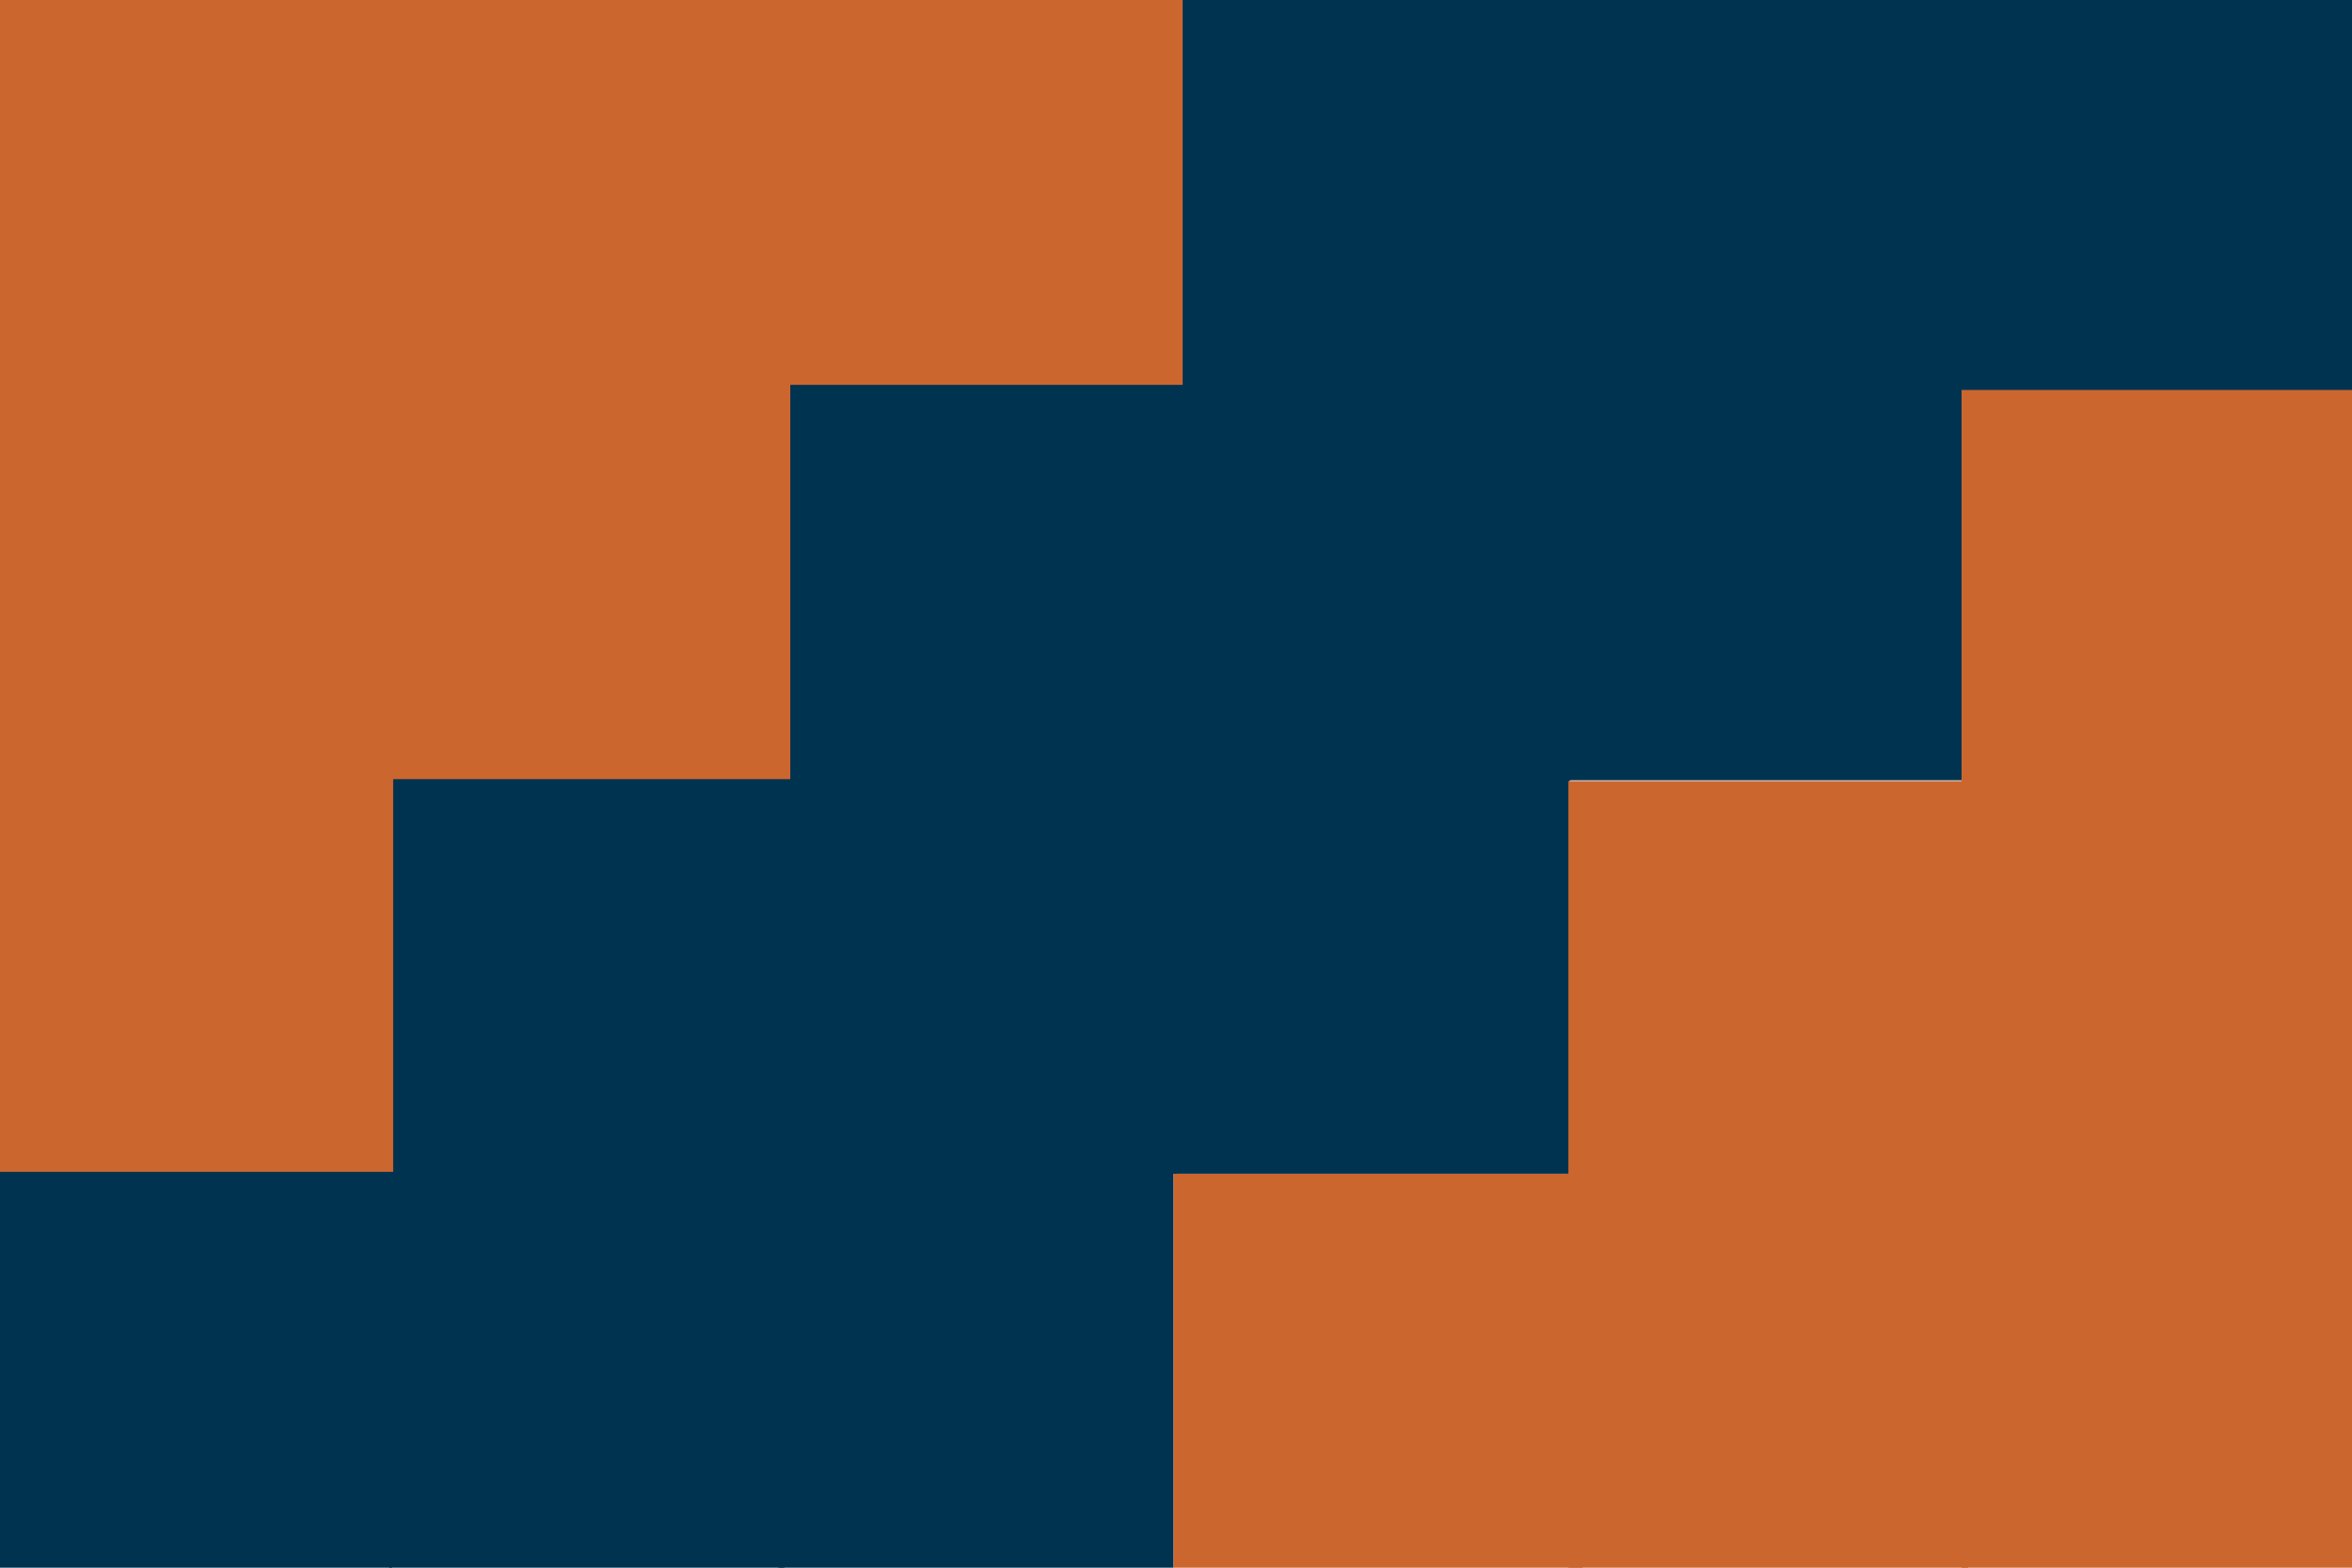 <?xml version="1.0" encoding="UTF-8" standalone="no"?>
<!-- Created with Inkscape (http://www.inkscape.org/) -->

<svg
   xmlns:dc="http://purl.org/dc/elements/1.1/"
   xmlns:cc="http://creativecommons.org/ns#"
   xmlns:rdf="http://www.w3.org/1999/02/22-rdf-syntax-ns#"
   xmlns:svg="http://www.w3.org/2000/svg"
   xmlns="http://www.w3.org/2000/svg"
   xmlns:sodipodi="http://sodipodi.sourceforge.net/DTD/sodipodi-0.dtd"
   xmlns:inkscape="http://www.inkscape.org/namespaces/inkscape"
   id="svg2"
   version="1.1"
   inkscape:version="0.48.4 r9939"
   width="6"
   height="4"
   sodipodi:docname="hr.png">
  <defs
     id="defs6" />
  <sodipodi:namedview
     pagecolor="#ffffff"
     bordercolor="#666666"
     borderopacity="1"
     objecttolerance="10"
     gridtolerance="10"
     guidetolerance="10"
     inkscape:pageopacity="0"
     inkscape:pageshadow="2"
     inkscape:window-width="1680"
     inkscape:window-height="992"
     id="namedview4"
     showgrid="false"
     inkscape:zoom="128"
     inkscape:cx="3.1007476"
     inkscape:cy="1.6711932"
     inkscape:window-x="0"
     inkscape:window-y="27"
     inkscape:window-maximized="1"
     inkscape:current-layer="svg2" />
  <g
     id="g4021">
    <rect
       y="2.988"
       x="-0.008"
       height="1.013"
       width="1.008"
       id="rect3755"
       style="fill:#003350;fill-opacity:1" />
    <rect
       y="2.988"
       x="0.993"
       height="1.013"
       width="1.008"
       id="rect3755-0"
       style="fill:#003350;fill-opacity:1" />
    <rect
       y="1.982"
       x="0.993"
       height="1.013"
       width="1.008"
       id="rect3755-5"
       style="fill:#003350;fill-opacity:1" />
    <rect
       y="2.988"
       x="1.986"
       height="1.013"
       width="1.008"
       id="rect3755-2"
       style="fill:#003350;fill-opacity:1" />
    <rect
       y="1.982"
       x="1.994"
       height="1.013"
       width="1.008"
       id="rect3755-7"
       style="fill:#003350;fill-opacity:1" />
    <rect
       y="0.978"
       x="2.002"
       height="1.013"
       width="1.008"
       id="rect3755-8"
       style="fill:#003350;fill-opacity:1" />
    <rect
       y="1.982"
       x="2.996"
       height="1.013"
       width="1.008"
       id="rect3755-4"
       style="fill:#003350;fill-opacity:1" />
    <rect
       y="0.978"
       x="2.998"
       height="1.013"
       width="1.008"
       id="rect3755-23"
       style="fill:#003350;fill-opacity:1" />
    <rect
       y="-0.019"
       x="3.008"
       height="1.013"
       width="1.008"
       id="rect3755-55"
       style="fill:#003350;fill-opacity:1" />
    <rect
       y="0.978"
       x="3.971"
       height="1.013"
       width="1.039"
       id="rect3755-9"
       style="fill:#003350;fill-opacity:1" />
    <rect
       y="-0.019"
       x="4.013"
       height="1.013"
       width="1.008"
       id="rect3755-71"
       style="fill:#003350;fill-opacity:1" />
    <rect
       y="-0.019"
       x="5.004"
       height="1.02"
       width="1.008"
       id="rect3755-28"
       style="fill:#003350;fill-opacity:1" />
    <rect
       y="-0.011"
       x="-0.005"
       height="3.001"
       width="1.008"
       id="rect3755-00"
       style="fill:#cc662f;fill-opacity:1" />
    <rect
       y="-0.011"
       x="0.992"
       height="1.999"
       width="1.024"
       id="rect3755-00-0"
       style="fill:#cc662f;fill-opacity:1" />
    <rect
       y="-0.011"
       x="1.997"
       height="0.993"
       width="1.02"
       id="rect3755-00-6"
       style="fill:#cc662f;fill-opacity:1" />
    <rect
       y="2.995"
       x="2.994"
       height="1.005"
       width="1.043"
       id="rect3755-00-2"
       style="fill:#cc662f;fill-opacity:1" />
    <rect
       y="1.993"
       x="4.001"
       height="2.007"
       width="1.02"
       id="rect3755-00-21"
       style="fill:#cc662f;fill-opacity:1" />
    <rect
       y="0.995"
       x="5.004"
       height="3.005"
       width="1.008"
       id="rect3755-00-23"
       style="fill:#cc662f;fill-opacity:1" />
  </g>
</svg>
